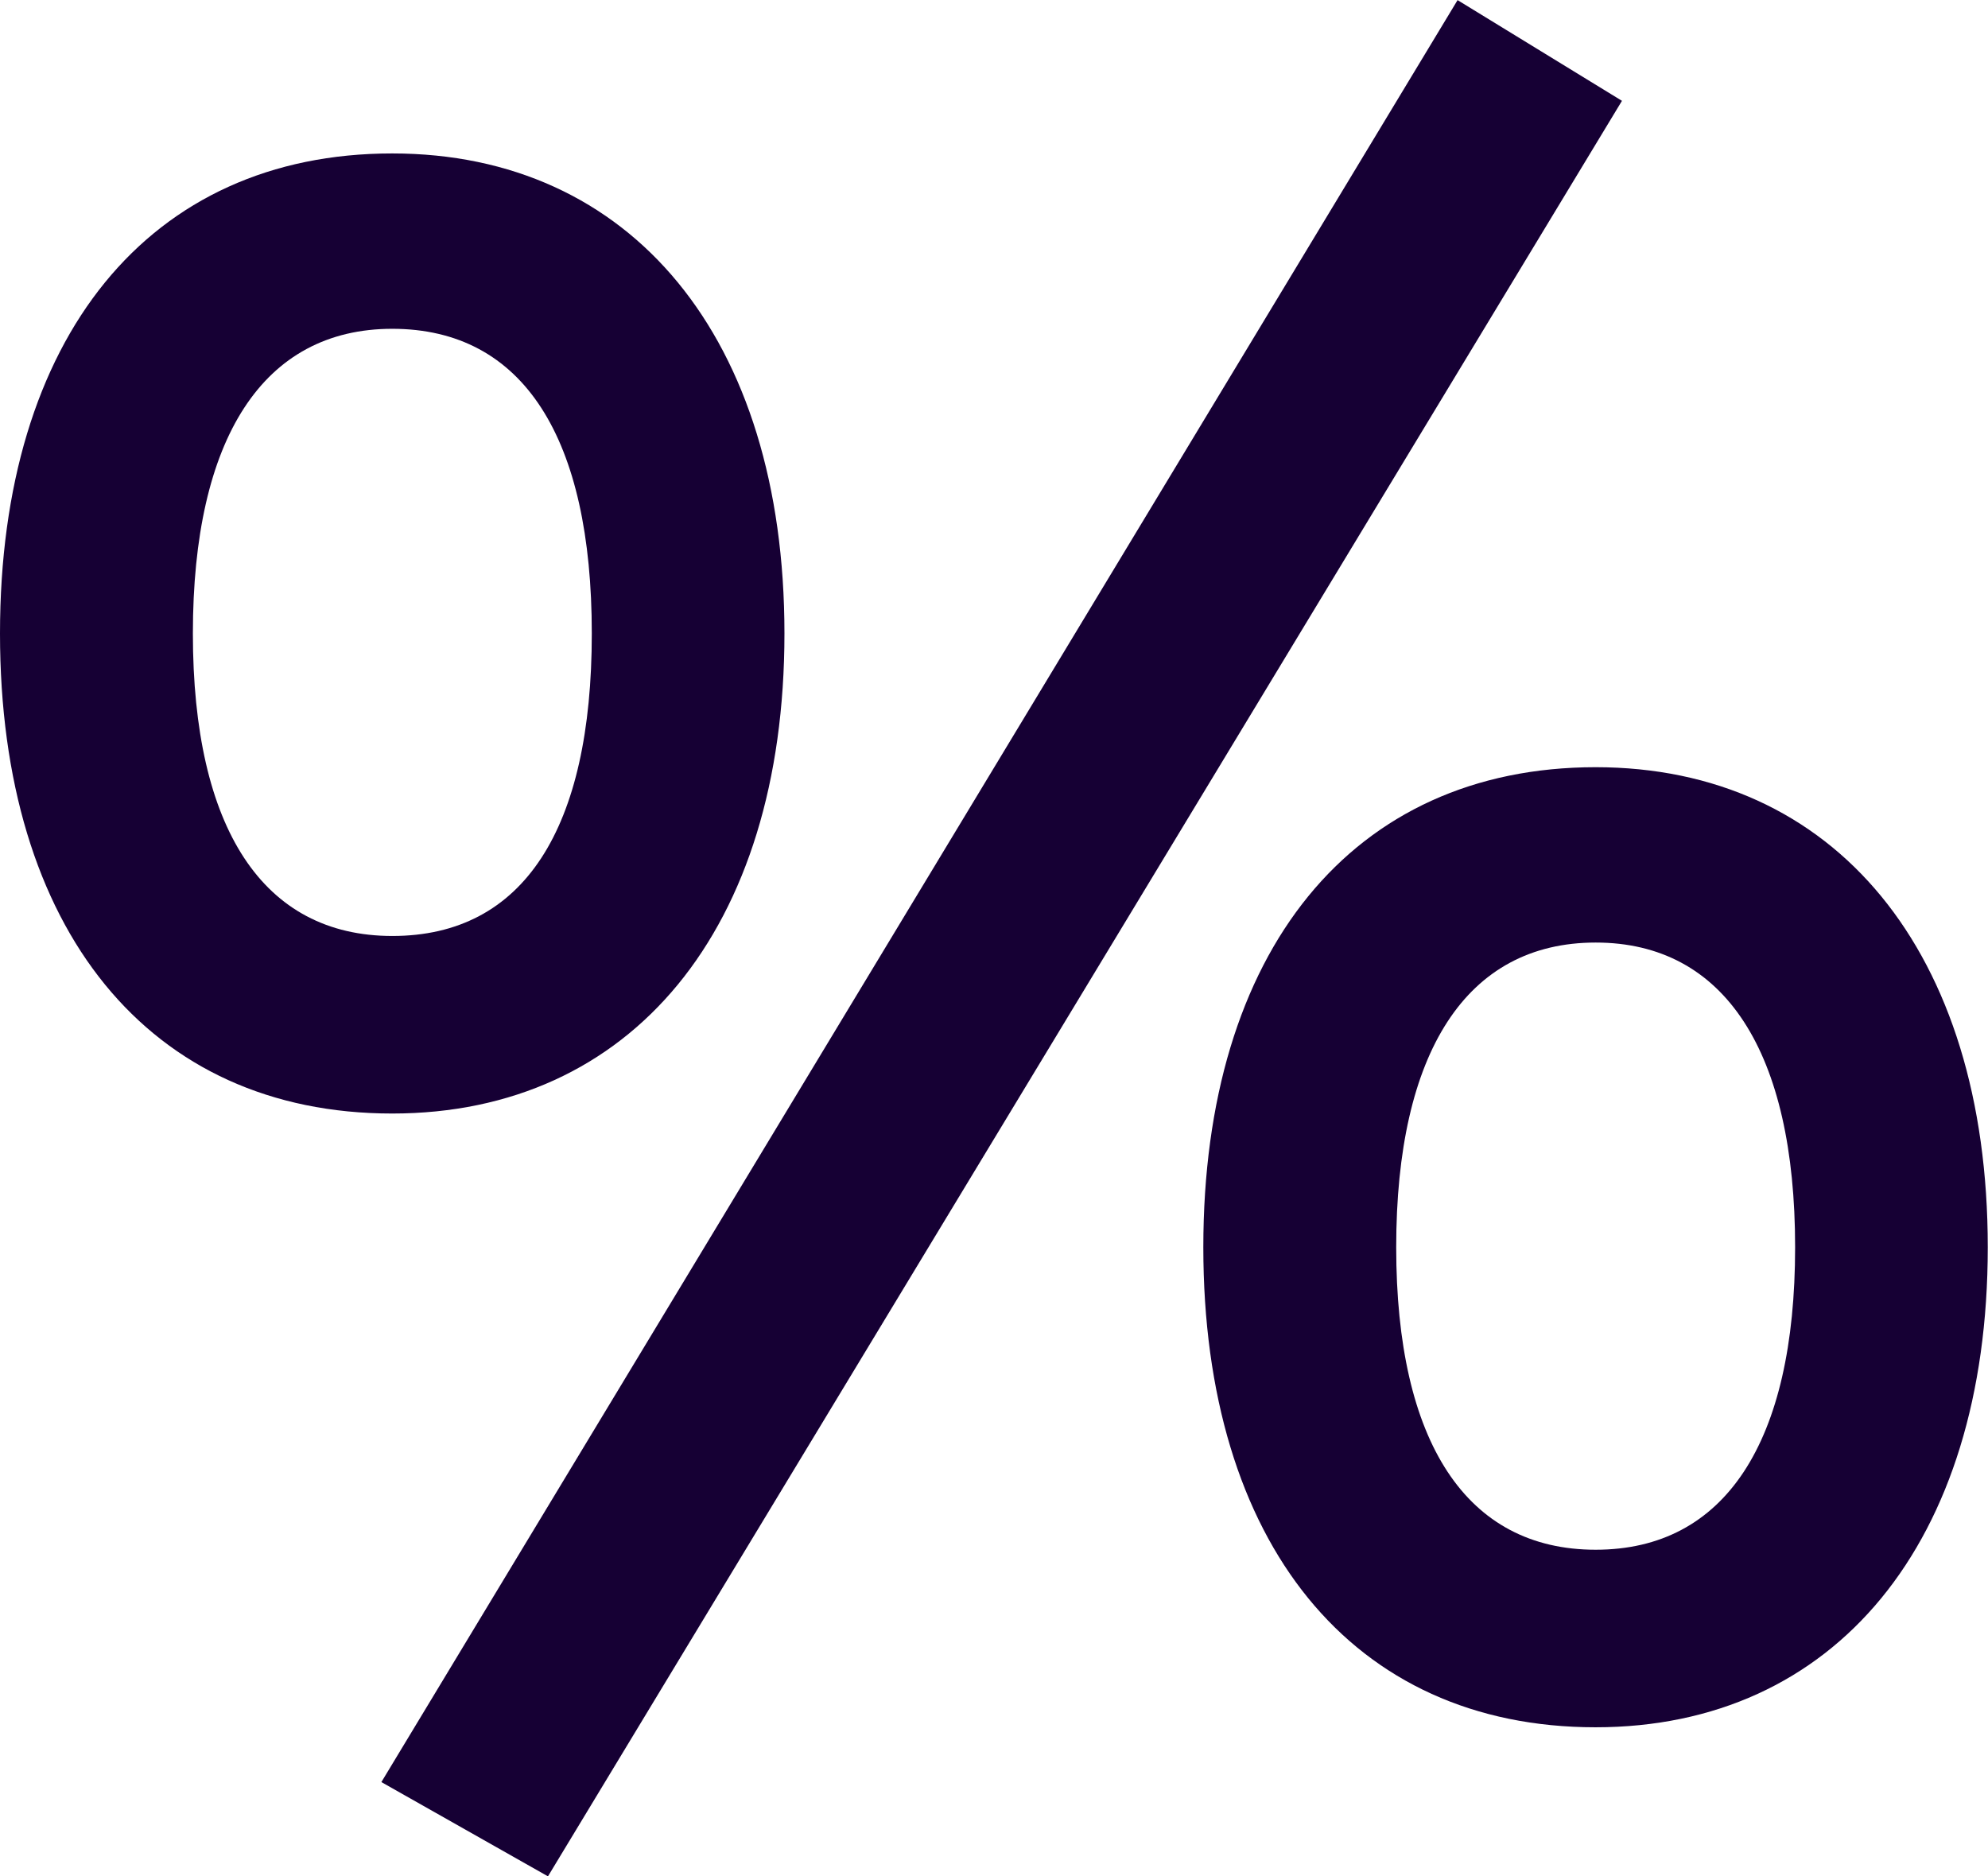 <svg xmlns="http://www.w3.org/2000/svg" width="34.466" height="32.528" viewBox="0 0 34.466 32.528">
  <path id="Path_159814" data-name="Path 159814" d="M-7.733,2.926l18.62-30.78L8.037-29.6-10.621,1.292Zm-9.5-21.546c0,5.13,2.584,8.322,6.8,8.322,4.142,0,6.8-3.192,6.8-8.322s-2.66-8.322-6.8-8.322C-14.649-26.942-17.233-23.75-17.233-18.62Zm10.26,0c0,3.382-1.178,5.244-3.458,5.244-2.242,0-3.458-1.862-3.458-5.244s1.216-5.282,3.458-5.282C-8.151-23.9-6.973-22-6.973-18.62ZM3.629-7.98c0,5.13,2.584,8.322,6.8,8.322,4.142,0,6.8-3.192,6.8-8.322s-2.66-8.322-6.8-8.322C6.213-16.3,3.629-13.11,3.629-7.98Zm10.26,0c0,3.382-1.216,5.244-3.458,5.244S6.973-4.6,6.973-7.98s1.216-5.282,3.458-5.282S13.889-11.362,13.889-7.98Z" transform="translate(17.233 29.602)" fill="#160034"/>
</svg>
